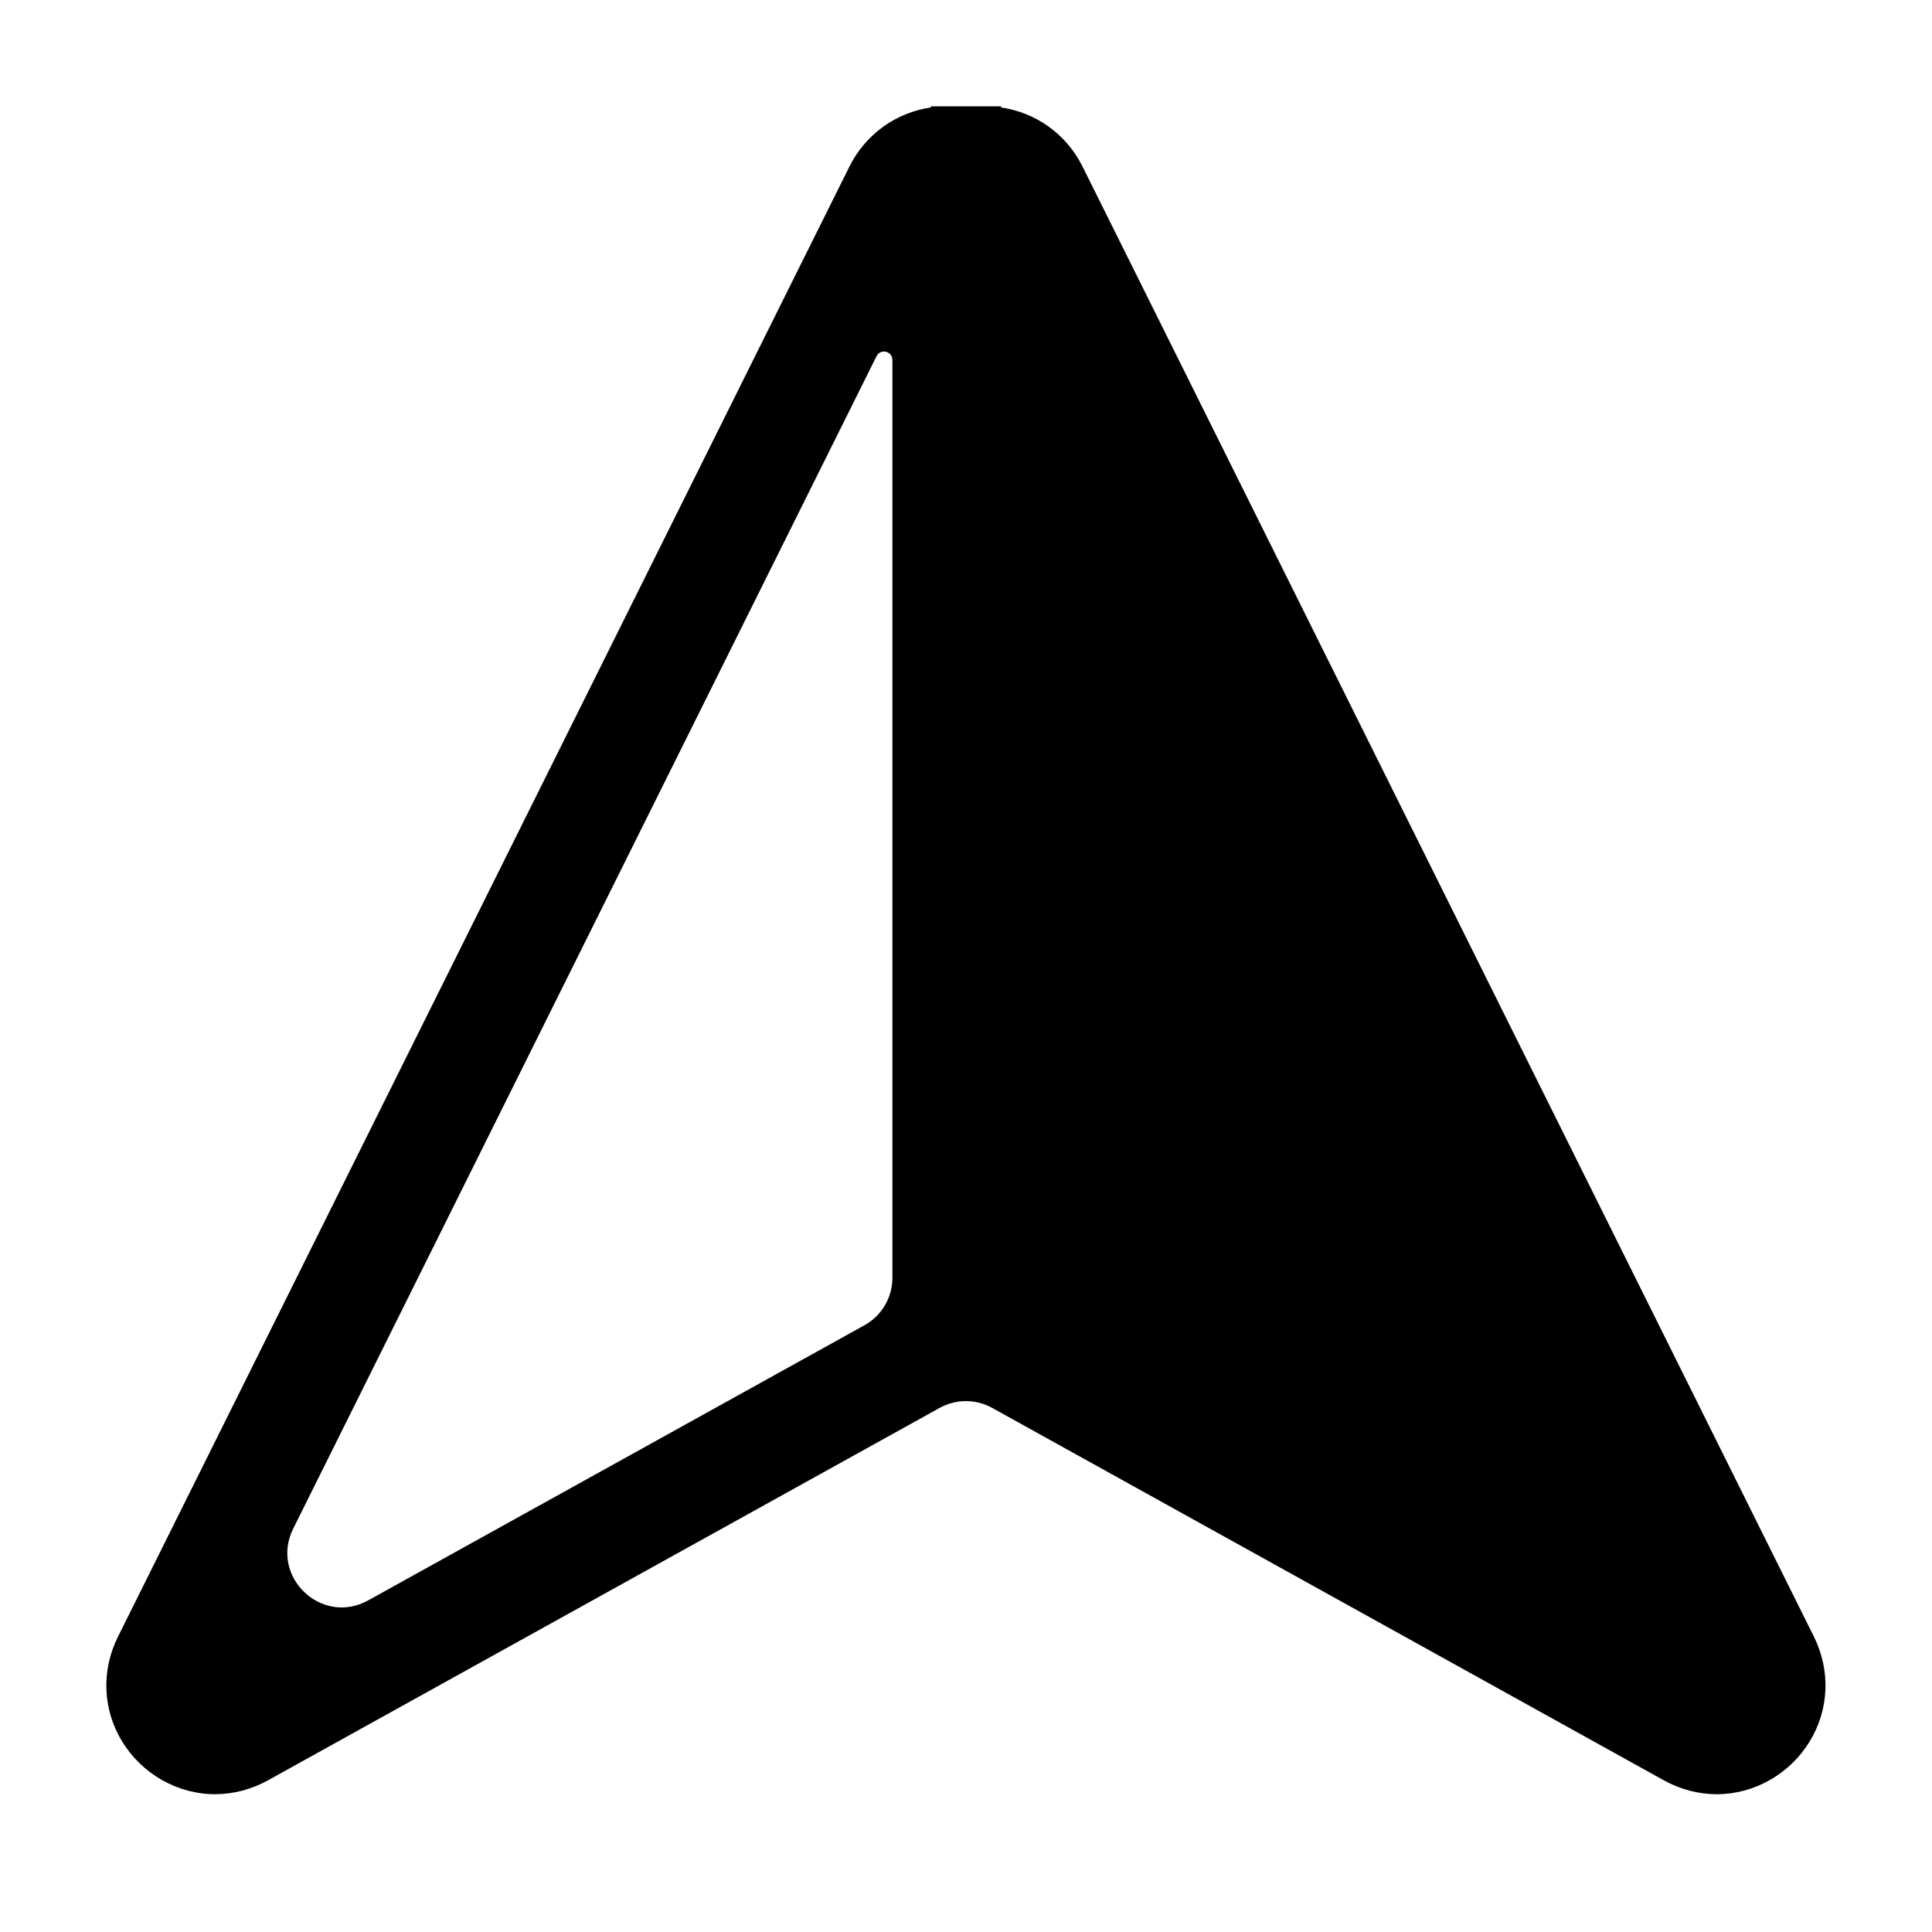 <!-- Generated by IcoMoon.io -->
<svg version="1.1" xmlns="http://www.w3.org/2000/svg" width="32" height="32" viewBox="0 0 32 32">
<title>arrow</title>
<path d="M30.044 27.108l-12.116-24.354c-0.267-0.533-0.769-0.89-1.346-0.974v-0.019h-1.164v0.019c-0.577 0.084-1.079 0.441-1.348 0.977l-12.114 24.348c-0.283 0.563-0.256 1.216 0.071 1.746 0.33 0.535 0.918 0.867 1.535 0.867 0 0 0 0 0 0 0.301 0 0.604-0.080 0.876-0.23l11.124-6.168c0.272-0.151 0.602-0.151 0.873 0l11.124 6.168c0.272 0.151 0.575 0.23 0.876 0.23 0.617 0 1.206-0.332 1.535-0.867 0.327-0.531 0.354-1.183 0.073-1.744zM14.781 21.164c0 0.327-0.177 0.629-0.464 0.787-1.374 0.762-5.495 3.047-8.218 4.556-0.773 0.429-1.636-0.397-1.242-1.189l9.661-19.418c0.065-0.131 0.263-0.085 0.263 0.062v15.202z"></path>
</svg>
